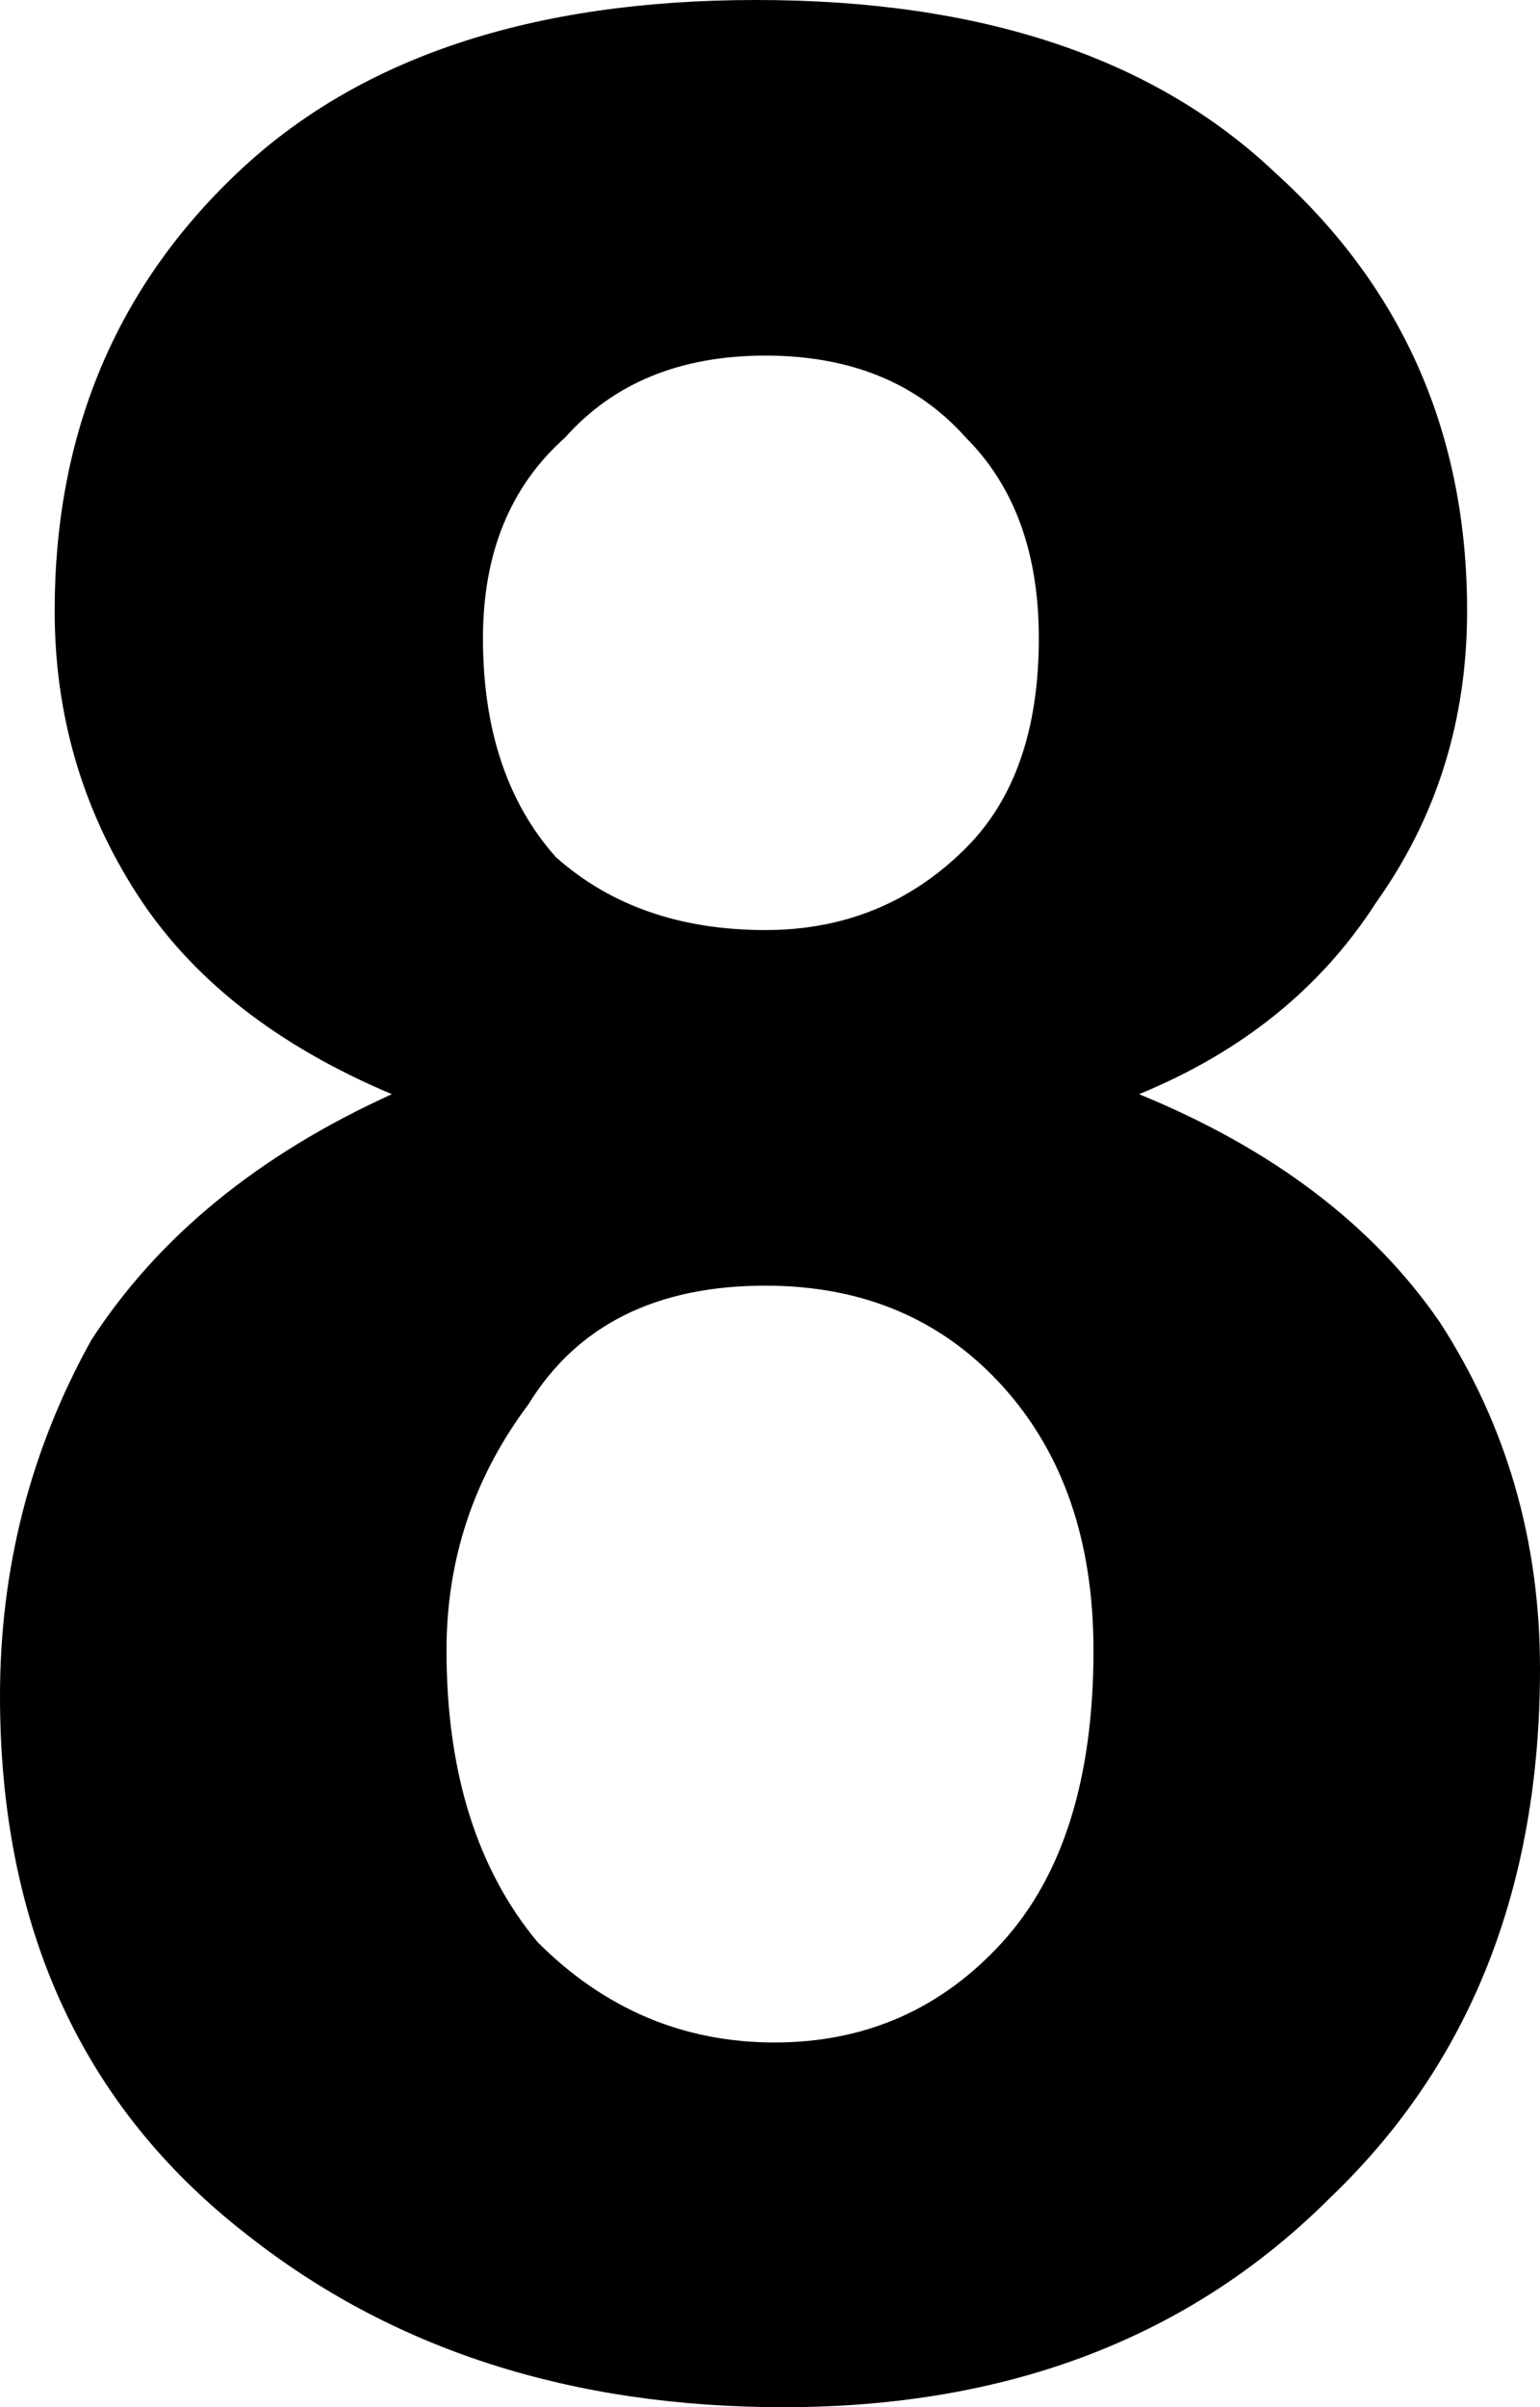 <?xml version="1.0" encoding="utf-8"?>
<!-- Generator: Adobe Illustrator 16.0.4, SVG Export Plug-In . SVG Version: 6.00 Build 0)  -->
<!DOCTYPE svg PUBLIC "-//W3C//DTD SVG 1.1//EN" "http://www.w3.org/Graphics/SVG/1.1/DTD/svg11.dtd">
<svg version="1.1" id="Layer_1" xmlns="http://www.w3.org/2000/svg" xmlns:xlink="http://www.w3.org/1999/xlink" x="0px" y="0px"
	 width="8.45px" height="13.2px" viewBox="0 0 8.45 13.2" enable-background="new 0 0 8.45 13.2" xml:space="preserve">
<g>
	<path d="M2.15,6c-0.633-0.267-1.1-0.633-1.4-1.1C0.45,4.434,0.3,3.917,0.3,3.35c0-0.967,0.333-1.767,1-2.4
		C1.967,0.316,2.917,0,4.15,0S6.333,0.316,7,0.95c0.7,0.633,1.05,1.433,1.05,2.4c0,0.6-0.167,1.133-0.5,1.6
		C7.25,5.417,6.817,5.767,6.25,6C6.983,6.3,7.533,6.717,7.9,7.25c0.367,0.566,0.55,1.2,0.55,1.9c0,1.2-0.383,2.167-1.15,2.9
		c-0.767,0.767-1.767,1.15-3,1.15c-1.167,0-2.15-0.317-2.95-0.95C0.45,11.55,0,10.566,0,9.3c0-0.7,0.167-1.35,0.5-1.95
		C0.867,6.783,1.417,6.333,2.15,6 M2.45,9.05c0,0.667,0.167,1.2,0.5,1.6c0.367,0.367,0.8,0.55,1.3,0.55s0.917-0.184,1.25-0.55
		S6,9.75,6,9.05c0-0.6-0.167-1.083-0.5-1.45S4.733,7.05,4.2,7.05c-0.6,0-1.034,0.217-1.3,0.65C2.6,8.1,2.45,8.55,2.45,9.05
		 M2.65,3.5c0,0.5,0.133,0.9,0.4,1.2c0.3,0.267,0.684,0.4,1.15,0.4c0.433,0,0.8-0.15,1.1-0.45C5.567,4.383,5.7,4,5.7,3.5
		c0-0.467-0.133-0.833-0.4-1.1C5.033,2.1,4.667,1.95,4.2,1.95c-0.467,0-0.833,0.15-1.1,0.45C2.8,2.667,2.65,3.033,2.65,3.5"/>
</g>
</svg>

